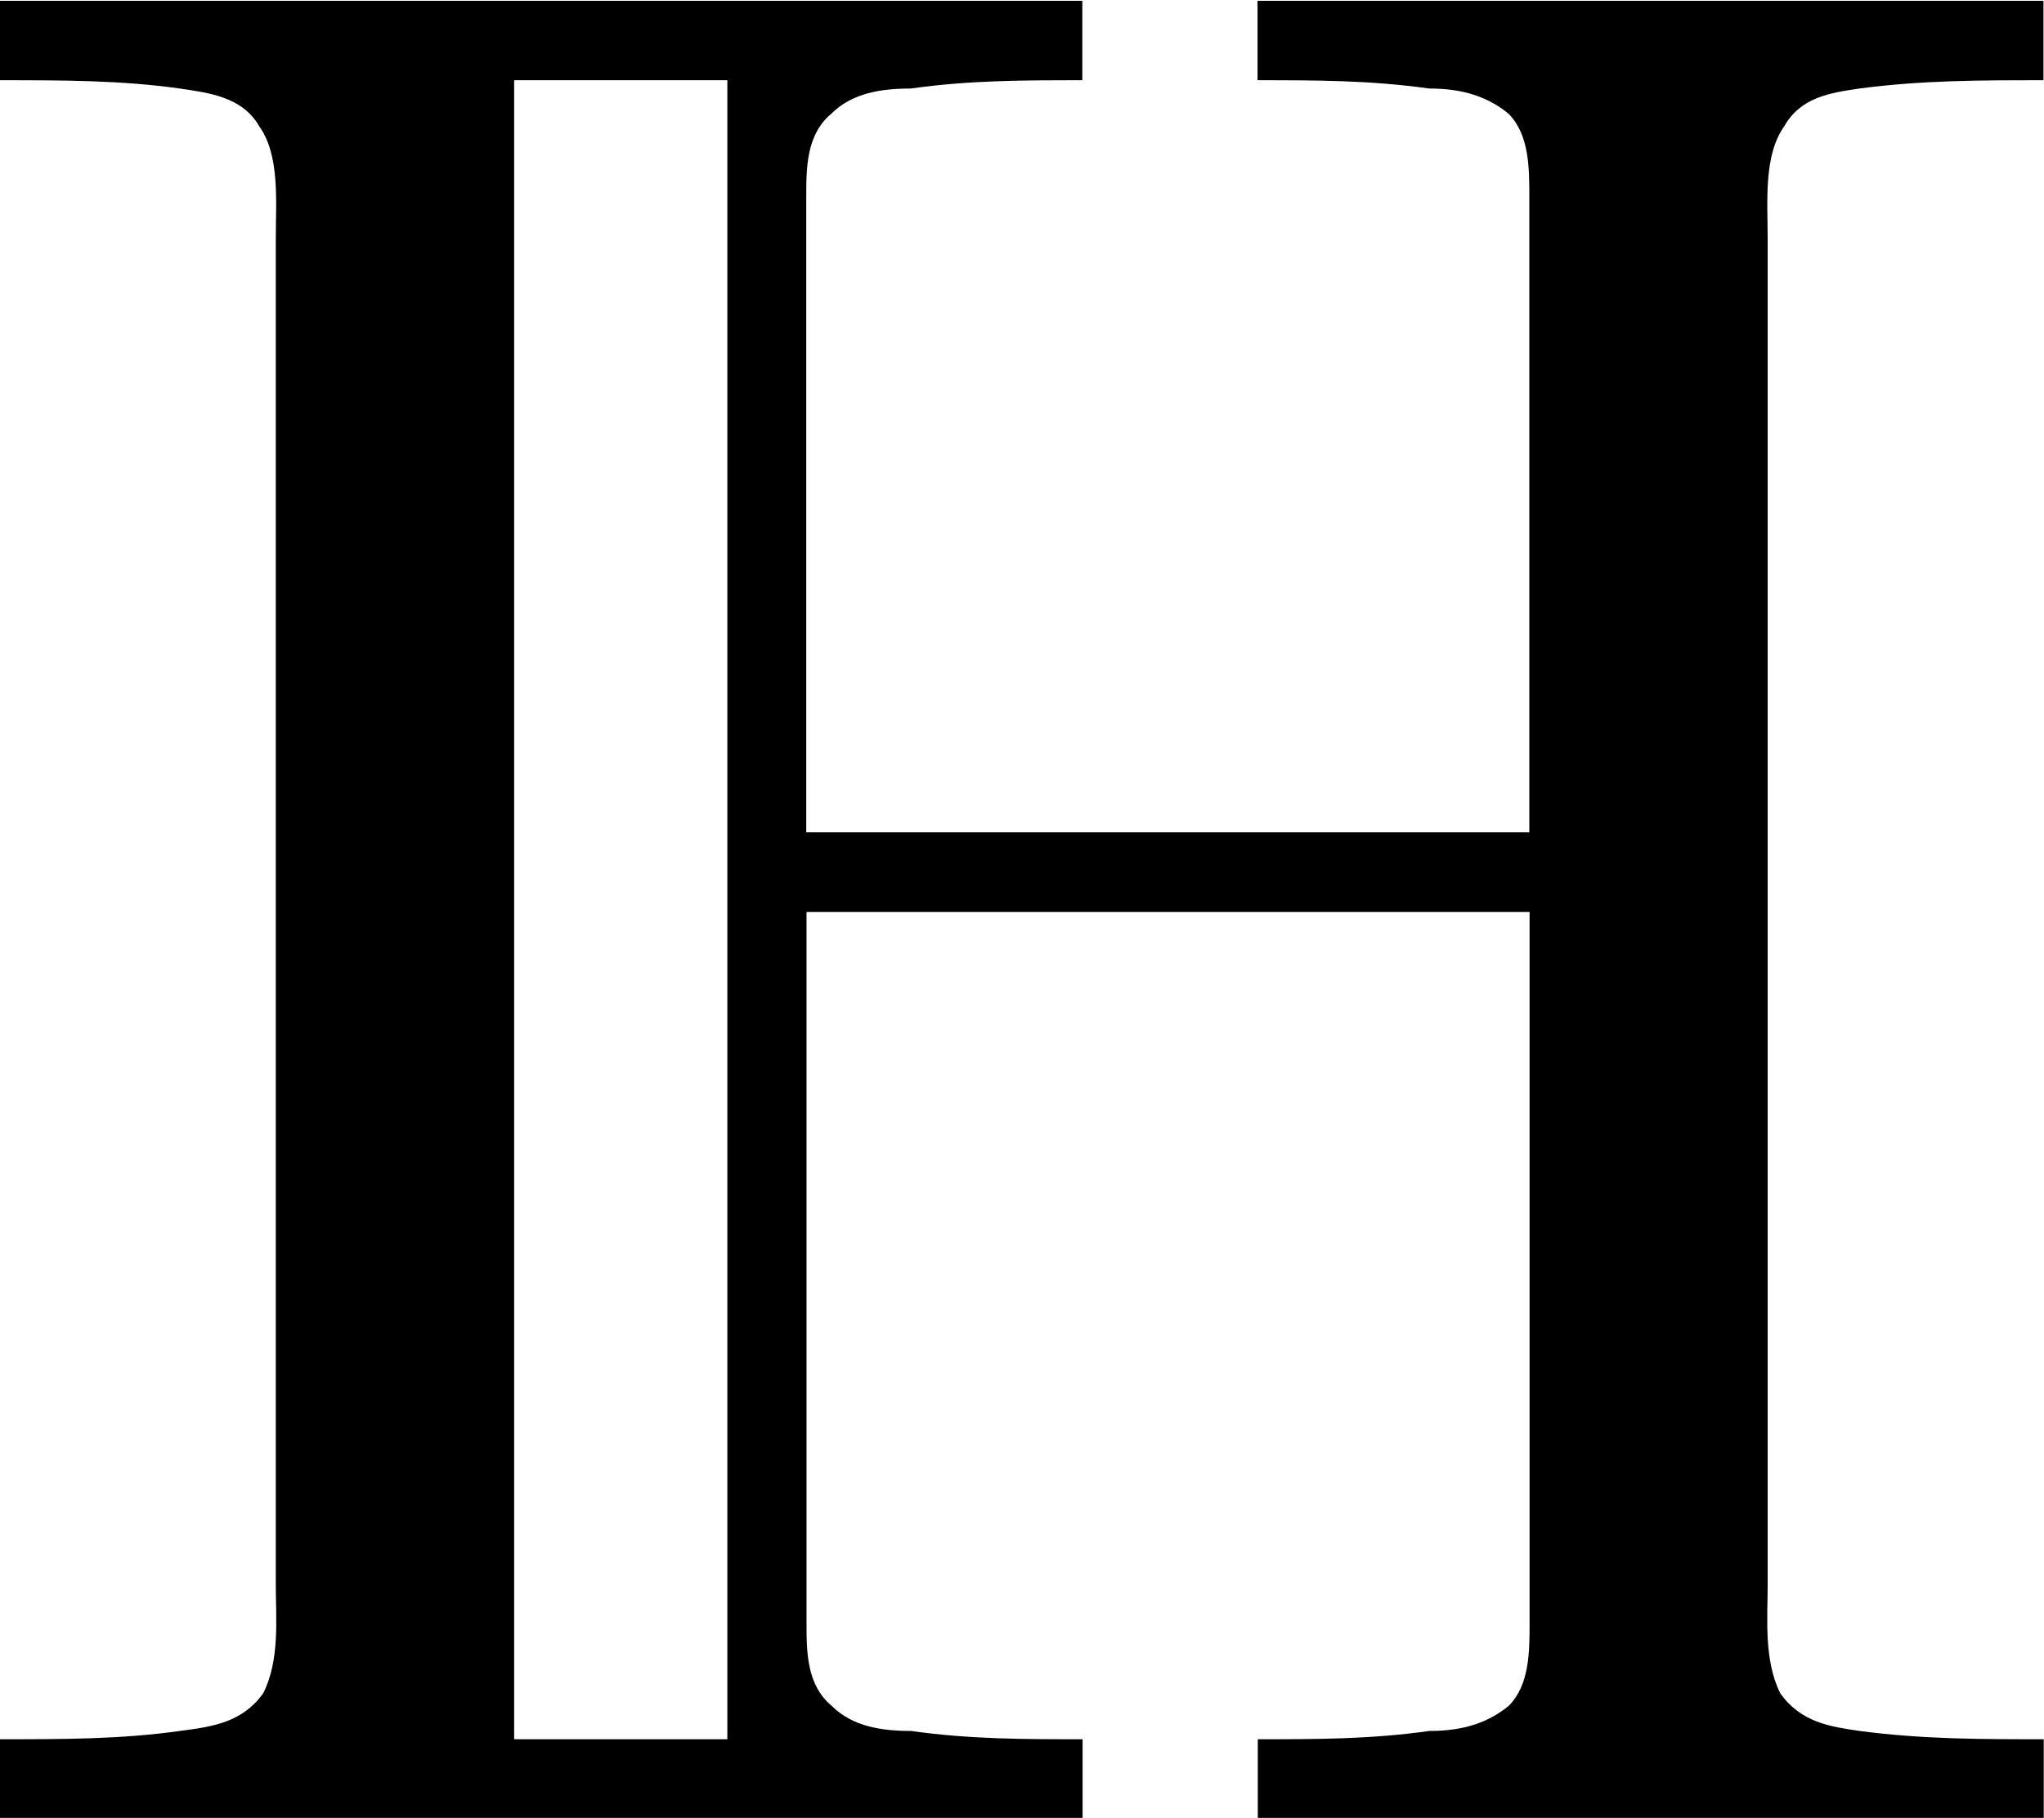 <?xml version="1.0" encoding="UTF-8"?>
<svg fill="#000000" version="1.1" viewBox="0 0 7.641 6.797" xmlns="http://www.w3.org/2000/svg" xmlns:xlink="http://www.w3.org/1999/xlink">
<defs>
<g id="a">
<path d="m0.328-6.812v0.297c0.234 0 0.453 0 0.672 0.031 0.109 0.016 0.234 0.031 0.297 0.141 0.078 0.109 0.062 0.281 0.062 0.422v5.031c0 0.125 0.016 0.281-0.047 0.406-0.078 0.109-0.188 0.125-0.312 0.141-0.219 0.031-0.438 0.031-0.672 0.031v0.297h4.047v-0.297c-0.219 0-0.422 0-0.641-0.031-0.109 0-0.219-0.016-0.297-0.094-0.094-0.078-0.094-0.203-0.094-0.312v-2.656h2.703v2.656c0 0.109 0 0.234-0.078 0.312-0.094 0.078-0.203 0.094-0.297 0.094-0.219 0.031-0.422 0.031-0.641 0.031v0.297h2.938v-0.297c-0.234 0-0.453 0-0.688-0.031-0.109-0.016-0.219-0.031-0.297-0.141-0.062-0.125-0.047-0.281-0.047-0.406v-5.031c0-0.141-0.016-0.312 0.062-0.422 0.062-0.109 0.172-0.125 0.281-0.141 0.234-0.031 0.453-0.031 0.688-0.031v-0.297h-2.938v0.297c0.219 0 0.422 0 0.641 0.031 0.094 0 0.203 0.016 0.297 0.094 0.078 0.078 0.078 0.203 0.078 0.312v2.375h-2.703v-2.375c0-0.109 0-0.234 0.094-0.312 0.078-0.078 0.188-0.094 0.297-0.094 0.219-0.031 0.422-0.031 0.641-0.031v-0.297zm2.719 0.297v6.203h-0.797v-6.203z"/>
</g>
</defs>
<g transform="translate(-149.04 -127.95)">
<use x="148.712" y="134.765" xlink:href="#a"/>
</g>
</svg>
